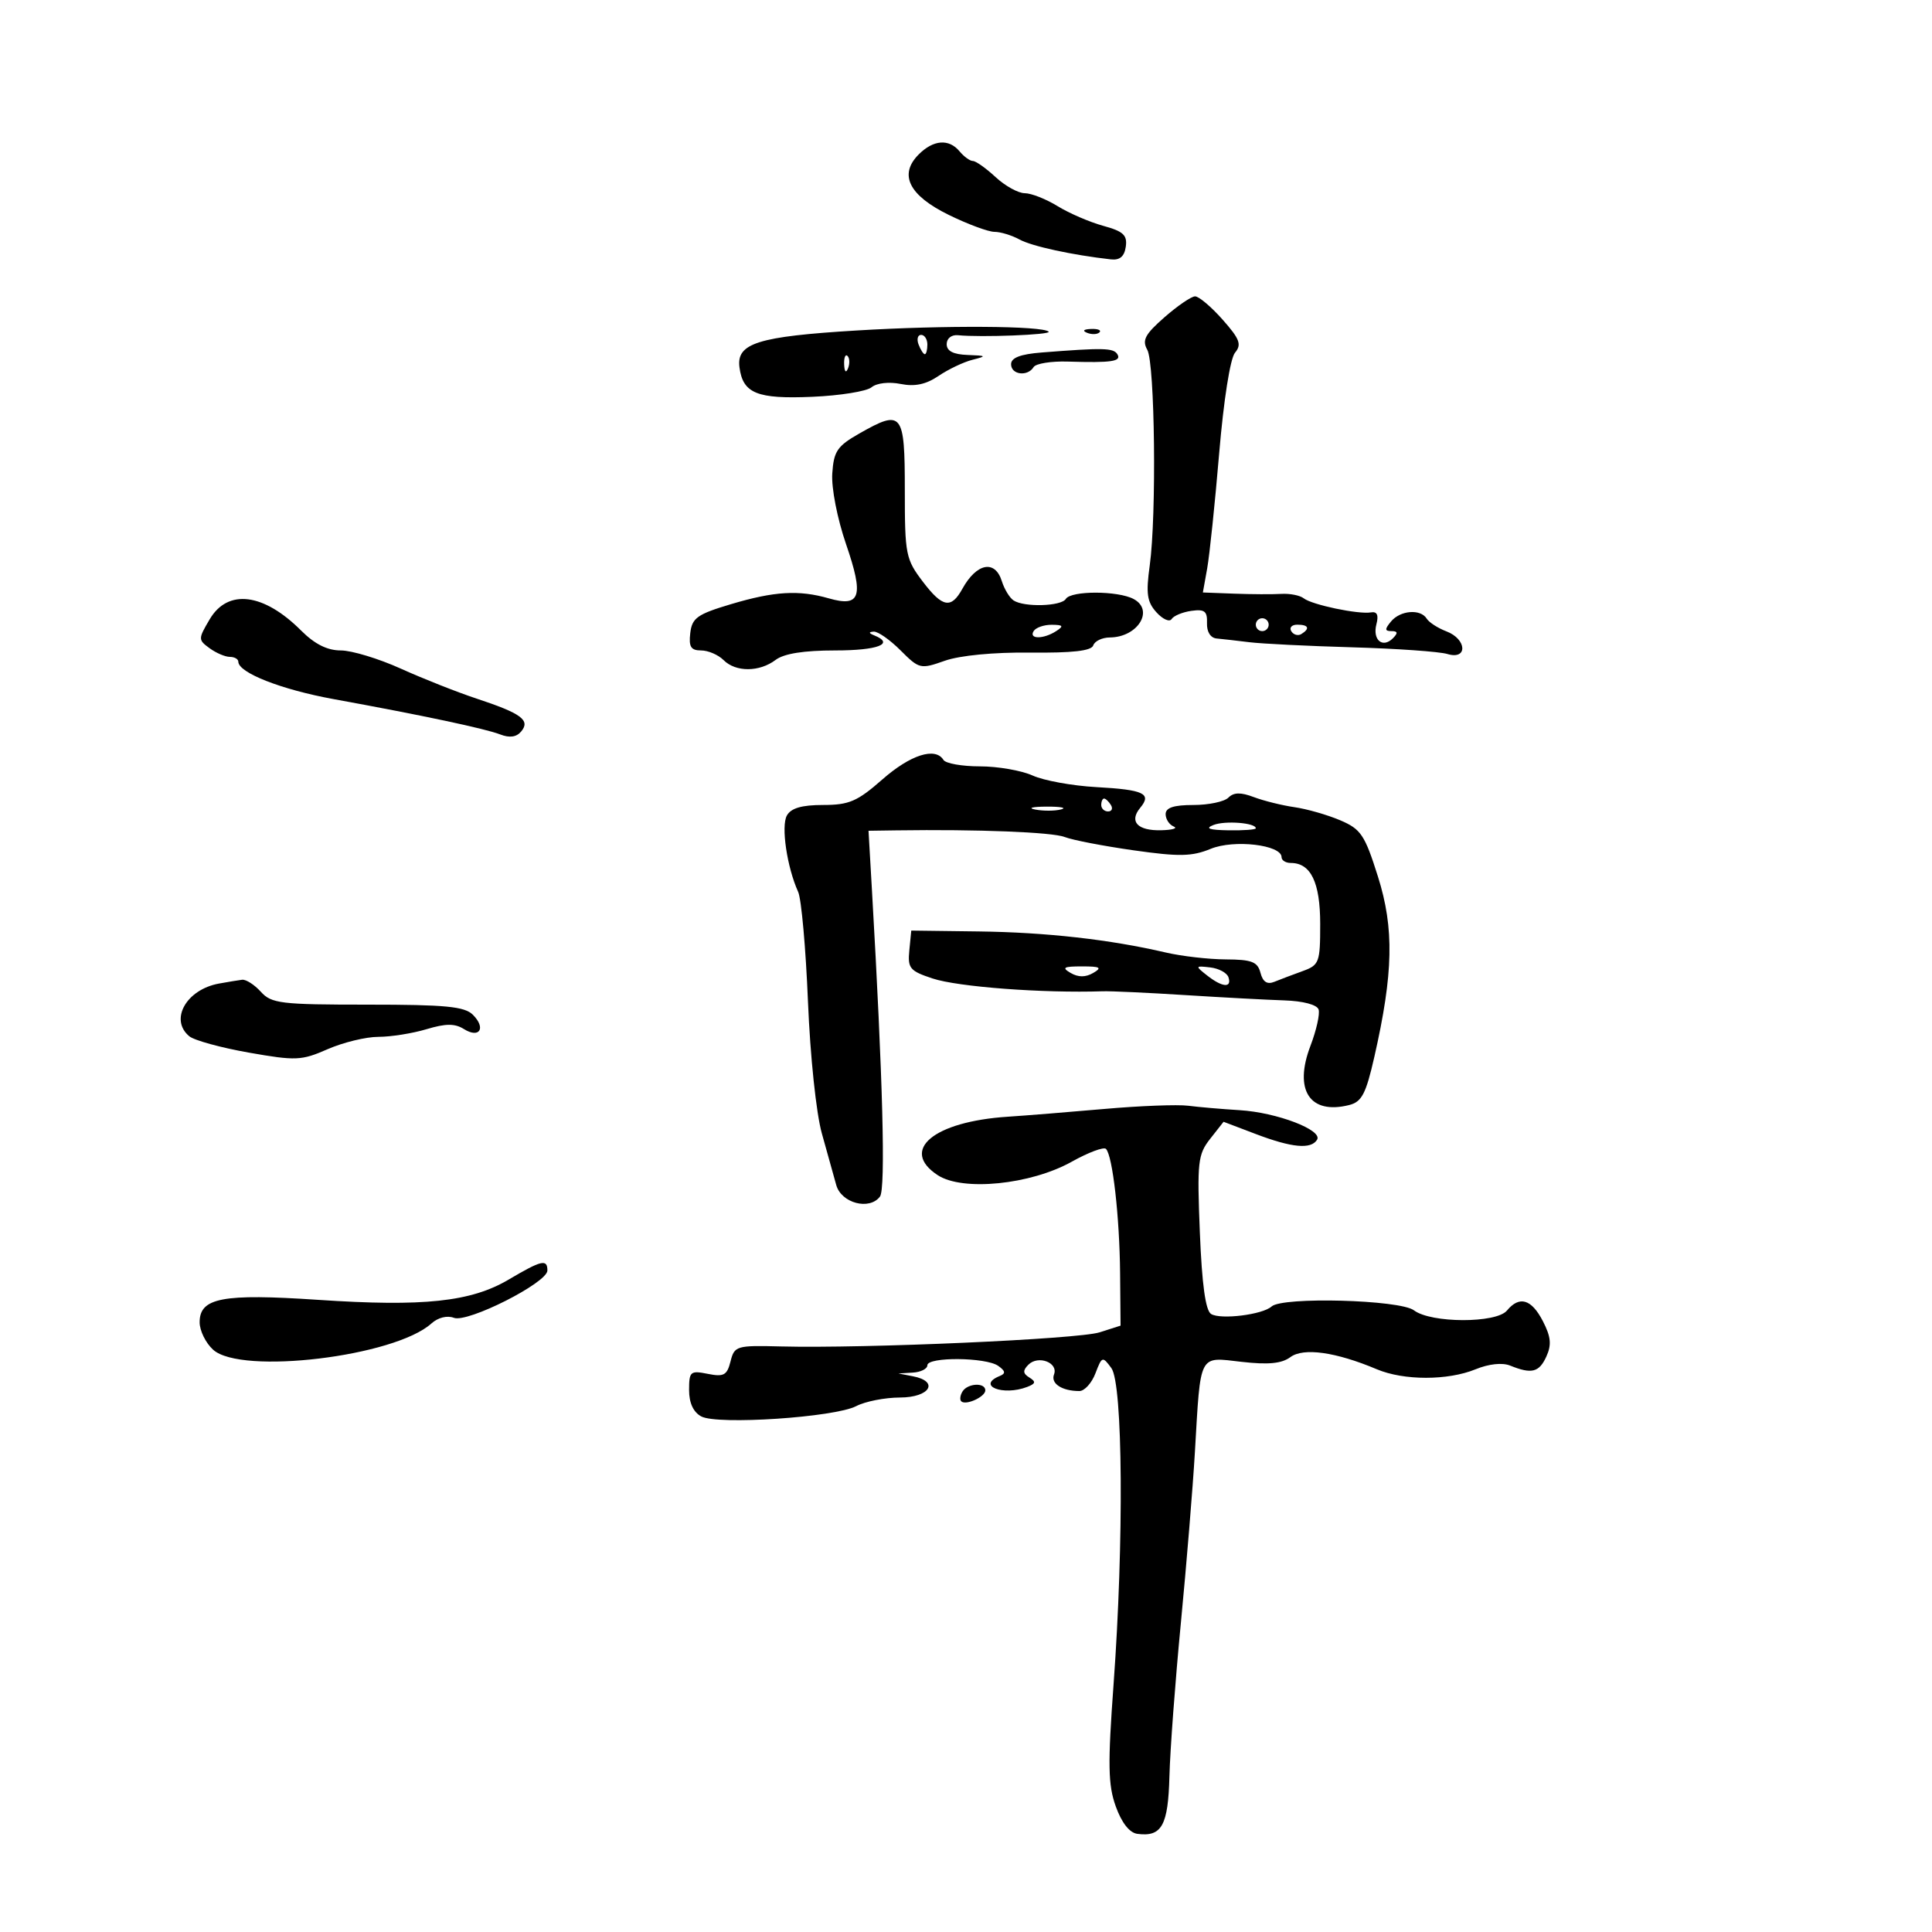 <svg xmlns="http://www.w3.org/2000/svg" width="300" height="300" viewBox="0 0 300 300" version="1.1">
	<path d="M 142.629 24.008 C 139.535 27.133, 141.152 30.350, 147.338 33.377 C 150.287 34.820, 153.472 36, 154.415 36 C 155.359 36, 157.114 36.537, 158.316 37.193 C 160.238 38.242, 166.489 39.601, 172.500 40.276 C 173.886 40.431, 174.596 39.826, 174.812 38.305 C 175.067 36.513, 174.425 35.919, 171.312 35.068 C 169.216 34.494, 166.027 33.119, 164.226 32.012 C 162.425 30.906, 160.128 30, 159.122 30 C 158.115 30, 156.078 28.875, 154.595 27.500 C 153.111 26.125, 151.525 25, 151.071 25 C 150.617 25, 149.685 24.325, 149 23.500 C 147.343 21.503, 144.918 21.697, 142.629 24.008 M 180.813 49.269 C 177.797 51.912, 177.312 52.829, 178.147 54.310 C 179.334 56.417, 179.604 80.033, 178.530 87.809 C 177.925 92.181, 178.110 93.464, 179.574 95.082 C 180.553 96.163, 181.611 96.633, 181.926 96.127 C 182.242 95.620, 183.625 95.047, 185 94.853 C 187.048 94.564, 187.486 94.907, 187.421 96.750 C 187.373 98.111, 187.965 99.057, 188.921 99.145 C 189.789 99.225, 192.075 99.485, 194 99.723 C 195.925 99.961, 203.125 100.317, 210 100.514 C 216.875 100.711, 223.512 101.179, 224.750 101.553 C 227.933 102.515, 227.791 99.251, 224.597 98.037 C 223.276 97.534, 221.899 96.646, 221.538 96.062 C 220.582 94.515, 217.441 94.763, 216 96.500 C 215 97.705, 215.015 98, 216.078 98 C 217.049 98, 217.104 98.296, 216.287 99.113 C 214.684 100.716, 213.094 99.355, 213.730 96.924 C 214.101 95.507, 213.833 94.926, 212.886 95.092 C 210.956 95.429, 203.723 93.915, 202.440 92.905 C 201.858 92.447, 200.283 92.138, 198.940 92.219 C 197.598 92.300, 194.313 92.284, 191.641 92.183 L 186.781 92 187.453 88.250 C 187.822 86.188, 188.659 78.153, 189.312 70.395 C 190.008 62.134, 191.027 55.659, 191.772 54.766 C 192.835 53.492, 192.518 52.649, 189.838 49.621 C 188.075 47.630, 186.152 46.009, 185.566 46.019 C 184.980 46.030, 182.841 47.492, 180.813 49.269 M 133 51.319 C 117.690 52.248, 114.337 53.300, 114.823 57.026 C 115.353 61.093, 117.551 61.985, 126.138 61.616 C 130.439 61.431, 134.578 60.765, 135.336 60.136 C 136.134 59.474, 138.032 59.256, 139.845 59.619 C 142.058 60.062, 143.787 59.696, 145.738 58.373 C 147.257 57.343, 149.625 56.216, 151 55.868 C 153.269 55.295, 153.200 55.226, 150.250 55.118 C 148.020 55.037, 147 54.509, 147 53.437 C 147 52.548, 147.754 51.951, 148.750 52.052 C 152.304 52.414, 163.317 51.984, 162.835 51.502 C 161.919 50.585, 146.638 50.492, 133 51.319 M 168.813 51.683 C 169.534 51.972, 170.397 51.936, 170.729 51.604 C 171.061 51.272, 170.471 51.036, 169.417 51.079 C 168.252 51.127, 168.015 51.364, 168.813 51.683 M 142.638 53.500 C 142.955 54.325, 143.391 55, 143.607 55 C 143.823 55, 144 54.325, 144 53.500 C 144 52.675, 143.564 52, 143.031 52 C 142.499 52, 142.322 52.675, 142.638 53.500 M 161.750 54.735 C 158.447 54.995, 157 55.550, 157 56.555 C 157 58.194, 159.561 58.520, 160.500 57 C 160.840 56.450, 163.229 56.065, 165.809 56.146 C 172.619 56.358, 174.194 56.123, 173.500 55 C 172.894 54.019, 171.290 53.983, 161.750 54.735 M 131.079 56.583 C 131.127 57.748, 131.364 57.985, 131.683 57.188 C 131.972 56.466, 131.936 55.603, 131.604 55.271 C 131.272 54.939, 131.036 55.529, 131.079 56.583 M 133.500 67.278 C 129.999 69.267, 129.467 70.047, 129.235 73.525 C 129.084 75.782, 130.010 80.526, 131.376 84.500 C 134.170 92.626, 133.630 94.328, 128.704 92.915 C 124.044 91.579, 120.248 91.804, 113.500 93.817 C 108.268 95.378, 107.460 95.952, 107.184 98.304 C 106.933 100.437, 107.284 101, 108.862 101 C 109.959 101, 111.532 101.675, 112.357 102.500 C 114.248 104.391, 117.918 104.377, 120.441 102.468 C 121.737 101.488, 124.813 101, 129.691 101 C 136.321 101, 138.991 99.970, 135.750 98.662 C 134.880 98.311, 134.857 98.134, 135.673 98.079 C 136.318 98.036, 138.190 99.344, 139.833 100.987 C 142.740 103.894, 142.925 103.938, 146.709 102.603 C 149.052 101.776, 154.326 101.271, 159.977 101.332 C 166.531 101.403, 169.478 101.067, 169.761 100.217 C 169.984 99.548, 171.142 98.993, 172.333 98.985 C 176.673 98.954, 179.274 94.752, 176.029 93.015 C 173.587 91.709, 166.305 91.698, 165.500 93 C 164.786 94.155, 159.034 94.321, 157.385 93.235 C 156.771 92.831, 155.954 91.487, 155.567 90.250 C 154.511 86.866, 151.648 87.421, 149.429 91.440 C 147.700 94.571, 146.359 94.337, 143.341 90.377 C 140.634 86.825, 140.500 86.149, 140.500 76.092 C 140.500 64.037, 140.097 63.530, 133.500 67.278 M 32.567 96.155 C 30.759 99.217, 30.758 99.350, 32.543 100.655 C 33.555 101.395, 34.971 102, 35.691 102 C 36.411 102, 37.003 102.338, 37.006 102.750 C 37.021 104.466, 43.676 107.077, 51.810 108.559 C 65.640 111.079, 75.326 113.133, 77.674 114.044 C 79.138 114.613, 80.203 114.460, 80.936 113.577 C 82.386 111.830, 80.954 110.777, 74 108.477 C 70.975 107.476, 65.686 105.384, 62.247 103.829 C 58.808 102.273, 54.611 101, 52.920 101 C 50.819 101, 48.870 100.023, 46.759 97.913 C 40.930 92.084, 35.379 91.396, 32.567 96.155 M 195 97 C 195 97.550, 195.450 98, 196 98 C 196.550 98, 197 97.550, 197 97 C 197 96.450, 196.550 96, 196 96 C 195.450 96, 195 96.450, 195 97 M 160.500 98 C 159.713 99.273, 162.030 99.273, 164 98 C 165.219 97.212, 165.090 97.028, 163.309 97.015 C 162.104 97.007, 160.840 97.450, 160.500 98 M 200.510 98.016 C 200.856 98.575, 201.557 98.774, 202.069 98.457 C 203.456 97.600, 203.198 97, 201.441 97 C 200.584 97, 200.165 97.457, 200.510 98.016 M 137 121.040 C 133.125 124.445, 131.847 124.995, 127.800 124.997 C 124.494 124.999, 122.828 125.484, 122.186 126.633 C 121.260 128.287, 122.203 134.661, 123.941 138.500 C 124.439 139.600, 125.123 147.250, 125.460 155.500 C 125.810 164.043, 126.738 172.868, 127.617 176 C 128.466 179.025, 129.470 182.625, 129.849 184 C 130.626 186.825, 135.010 187.986, 136.643 185.801 C 137.536 184.605, 137.090 167.569, 135.397 138.250 L 134.863 129 139.181 128.938 C 151.799 128.757, 163.414 129.216, 165.332 129.972 C 166.524 130.442, 171.325 131.369, 176 132.033 C 183.113 133.044, 185.071 133.006, 188 131.806 C 191.626 130.319, 199 131.186, 199 133.099 C 199 133.595, 199.643 134, 200.429 134 C 203.546 134, 205 137.013, 205 143.474 C 205 149.472, 204.856 149.857, 202.250 150.800 C 200.738 151.347, 198.772 152.092, 197.881 152.454 C 196.765 152.909, 196.096 152.476, 195.725 151.057 C 195.277 149.343, 194.380 148.996, 190.344 148.976 C 187.680 148.962, 183.475 148.479, 181 147.901 C 172.375 145.888, 162.428 144.767, 152 144.634 L 141.500 144.500 141.200 147.573 C 140.928 150.355, 141.271 150.769, 144.818 151.940 C 148.780 153.247, 161.928 154.235, 171.250 153.925 C 172.488 153.884, 178.225 154.149, 184 154.515 C 189.775 154.880, 196.713 155.252, 199.417 155.340 C 202.334 155.435, 204.503 156.008, 204.750 156.749 C 204.979 157.436, 204.409 159.980, 203.485 162.401 C 200.861 169.271, 203.380 173.125, 209.492 171.591 C 211.451 171.100, 212.097 169.868, 213.400 164.142 C 216.365 151.104, 216.507 144.162, 213.971 136.129 C 211.918 129.622, 211.329 128.744, 208.094 127.368 C 206.118 126.528, 202.925 125.613, 201 125.337 C 199.075 125.060, 196.237 124.356, 194.694 123.773 C 192.658 123.002, 191.575 123.025, 190.744 123.856 C 190.115 124.485, 187.665 125, 185.300 125 C 182.257 125, 181 125.414, 181 126.417 C 181 127.196, 181.563 128.060, 182.250 128.338 C 182.938 128.615, 182.064 128.878, 180.309 128.921 C 176.632 129.012, 175.285 127.567, 177.056 125.432 C 178.888 123.225, 177.616 122.628, 170.212 122.220 C 166.520 122.017, 162.082 121.209, 160.349 120.425 C 158.616 119.641, 154.930 119, 152.158 119 C 149.386 119, 146.840 118.550, 146.500 118 C 145.240 115.961, 141.371 117.199, 137 121.040 M 171 125 C 171 125.550, 171.477 126, 172.059 126 C 172.641 126, 172.840 125.550, 172.500 125 C 172.160 124.450, 171.684 124, 171.441 124 C 171.198 124, 171 124.450, 171 125 M 160.762 125.707 C 162.006 125.946, 163.806 125.937, 164.762 125.687 C 165.718 125.437, 164.700 125.241, 162.500 125.252 C 160.300 125.263, 159.518 125.468, 160.762 125.707 M 188.431 128.103 C 187.065 128.638, 187.743 128.880, 190.750 128.930 C 193.088 128.968, 195 128.827, 195 128.617 C 195 127.768, 190.238 127.395, 188.431 128.103 M 166.250 151.080 C 167.439 151.772, 168.561 151.772, 169.750 151.080 C 171.178 150.249, 170.855 150.061, 168 150.061 C 165.145 150.061, 164.822 150.249, 166.250 151.080 M 187.441 151.471 C 189.792 153.323, 191.315 153.451, 190.755 151.750 C 190.529 151.063, 189.254 150.374, 187.922 150.221 C 185.577 149.950, 185.561 149.990, 187.441 151.471 M 34 152.727 C 28.926 153.651, 26.288 158.335, 29.392 160.910 C 30.158 161.546, 34.320 162.688, 38.642 163.449 C 45.952 164.736, 46.805 164.699, 50.877 162.916 C 53.285 161.862, 56.832 161, 58.761 161 C 60.690 161, 64.048 160.467, 66.223 159.815 C 69.237 158.912, 70.622 158.907, 72.043 159.795 C 74.459 161.304, 75.504 159.647, 73.438 157.581 C 72.140 156.282, 69.217 156, 57.084 156 C 43.580 156, 42.154 155.828, 40.500 154 C 39.505 152.900, 38.197 152.061, 37.595 152.136 C 36.993 152.211, 35.375 152.477, 34 152.727 M 171.500 172.196 C 166 172.680, 159.250 173.224, 156.500 173.403 C 144.976 174.155, 139.663 178.584, 145.611 182.481 C 149.482 185.017, 160.036 183.957, 166.416 180.391 C 168.994 178.950, 171.387 178.054, 171.733 178.400 C 172.766 179.433, 173.849 188.944, 173.927 197.672 L 174 205.845 170.750 206.883 C 167.430 207.942, 134.307 209.410, 121.283 209.075 C 114.344 208.896, 114.042 208.985, 113.436 211.400 C 112.895 213.553, 112.392 213.828, 109.903 213.331 C 107.200 212.790, 107 212.963, 107 215.840 C 107 217.850, 107.663 219.284, 108.897 219.945 C 111.418 221.294, 129.619 220.081, 132.952 218.342 C 134.353 217.611, 137.412 217.010, 139.750 217.006 C 144.392 216.999, 145.903 214.506, 141.750 213.706 L 139.500 213.272 141.750 213.136 C 142.988 213.061, 144 212.550, 144 212 C 144 210.668, 153.094 210.743, 155 212.091 C 156.129 212.890, 156.191 213.278, 155.250 213.659 C 151.569 215.153, 155.718 216.813, 159.502 215.361 C 160.820 214.855, 160.891 214.551, 159.842 213.902 C 158.827 213.275, 158.792 212.808, 159.691 211.909 C 161.214 210.386, 164.371 211.591, 163.667 213.426 C 163.125 214.838, 164.904 216, 167.607 216 C 168.400 216, 169.522 214.762, 170.099 213.250 C 171.114 210.594, 171.198 210.566, 172.575 212.441 C 174.362 214.875, 174.533 239.386, 172.917 261.500 C 172.001 274.036, 172.056 277.157, 173.256 280.500 C 174.167 283.040, 175.386 284.593, 176.595 284.756 C 180.395 285.266, 181.391 283.483, 181.588 275.817 C 181.691 271.793, 182.491 261.075, 183.366 252 C 184.241 242.925, 185.220 231, 185.542 225.500 C 186.452 209.946, 186.063 210.697, 192.792 211.466 C 196.939 211.939, 199.013 211.738, 200.375 210.731 C 202.406 209.228, 207.424 209.933, 213.784 212.615 C 217.981 214.385, 224.808 214.387, 229.128 212.621 C 231.189 211.778, 233.278 211.556, 234.500 212.050 C 237.834 213.399, 238.994 213.108, 240.119 210.639 C 240.952 208.811, 240.828 207.568, 239.572 205.139 C 237.801 201.715, 235.937 201.166, 234 203.500 C 232.339 205.501, 222.217 205.479, 219.559 203.468 C 217.382 201.822, 199.134 201.328, 197.450 202.870 C 196.062 204.140, 189.538 204.951, 188.059 204.036 C 187.195 203.503, 186.637 199.450, 186.312 191.366 C 185.873 180.437, 186.002 179.268, 187.915 176.836 L 189.995 174.190 195.008 176.095 C 200.611 178.224, 203.573 178.499, 204.513 176.979 C 205.439 175.481, 198.271 172.742, 192.500 172.388 C 189.750 172.220, 186.150 171.909, 184.500 171.698 C 182.850 171.487, 177 171.711, 171.500 172.196 M 79 198.683 C 73.122 202.156, 65.796 202.936, 49.369 201.837 C 34.535 200.845, 31 201.515, 31 205.320 C 31 206.624, 31.943 208.544, 33.097 209.587 C 37.450 213.527, 61.307 210.652, 66.999 205.501 C 68.008 204.588, 69.436 204.230, 70.478 204.630 C 72.615 205.450, 85 199.184, 85 197.282 C 85 195.462, 84.092 195.674, 79 198.683 M 149.459 216.067 C 149.096 216.653, 149.005 217.339, 149.257 217.590 C 149.954 218.288, 153 216.907, 153 215.893 C 153 214.641, 150.257 214.776, 149.459 216.067" stroke="none" fill="black" fill-rule="evenodd"/>
</svg>